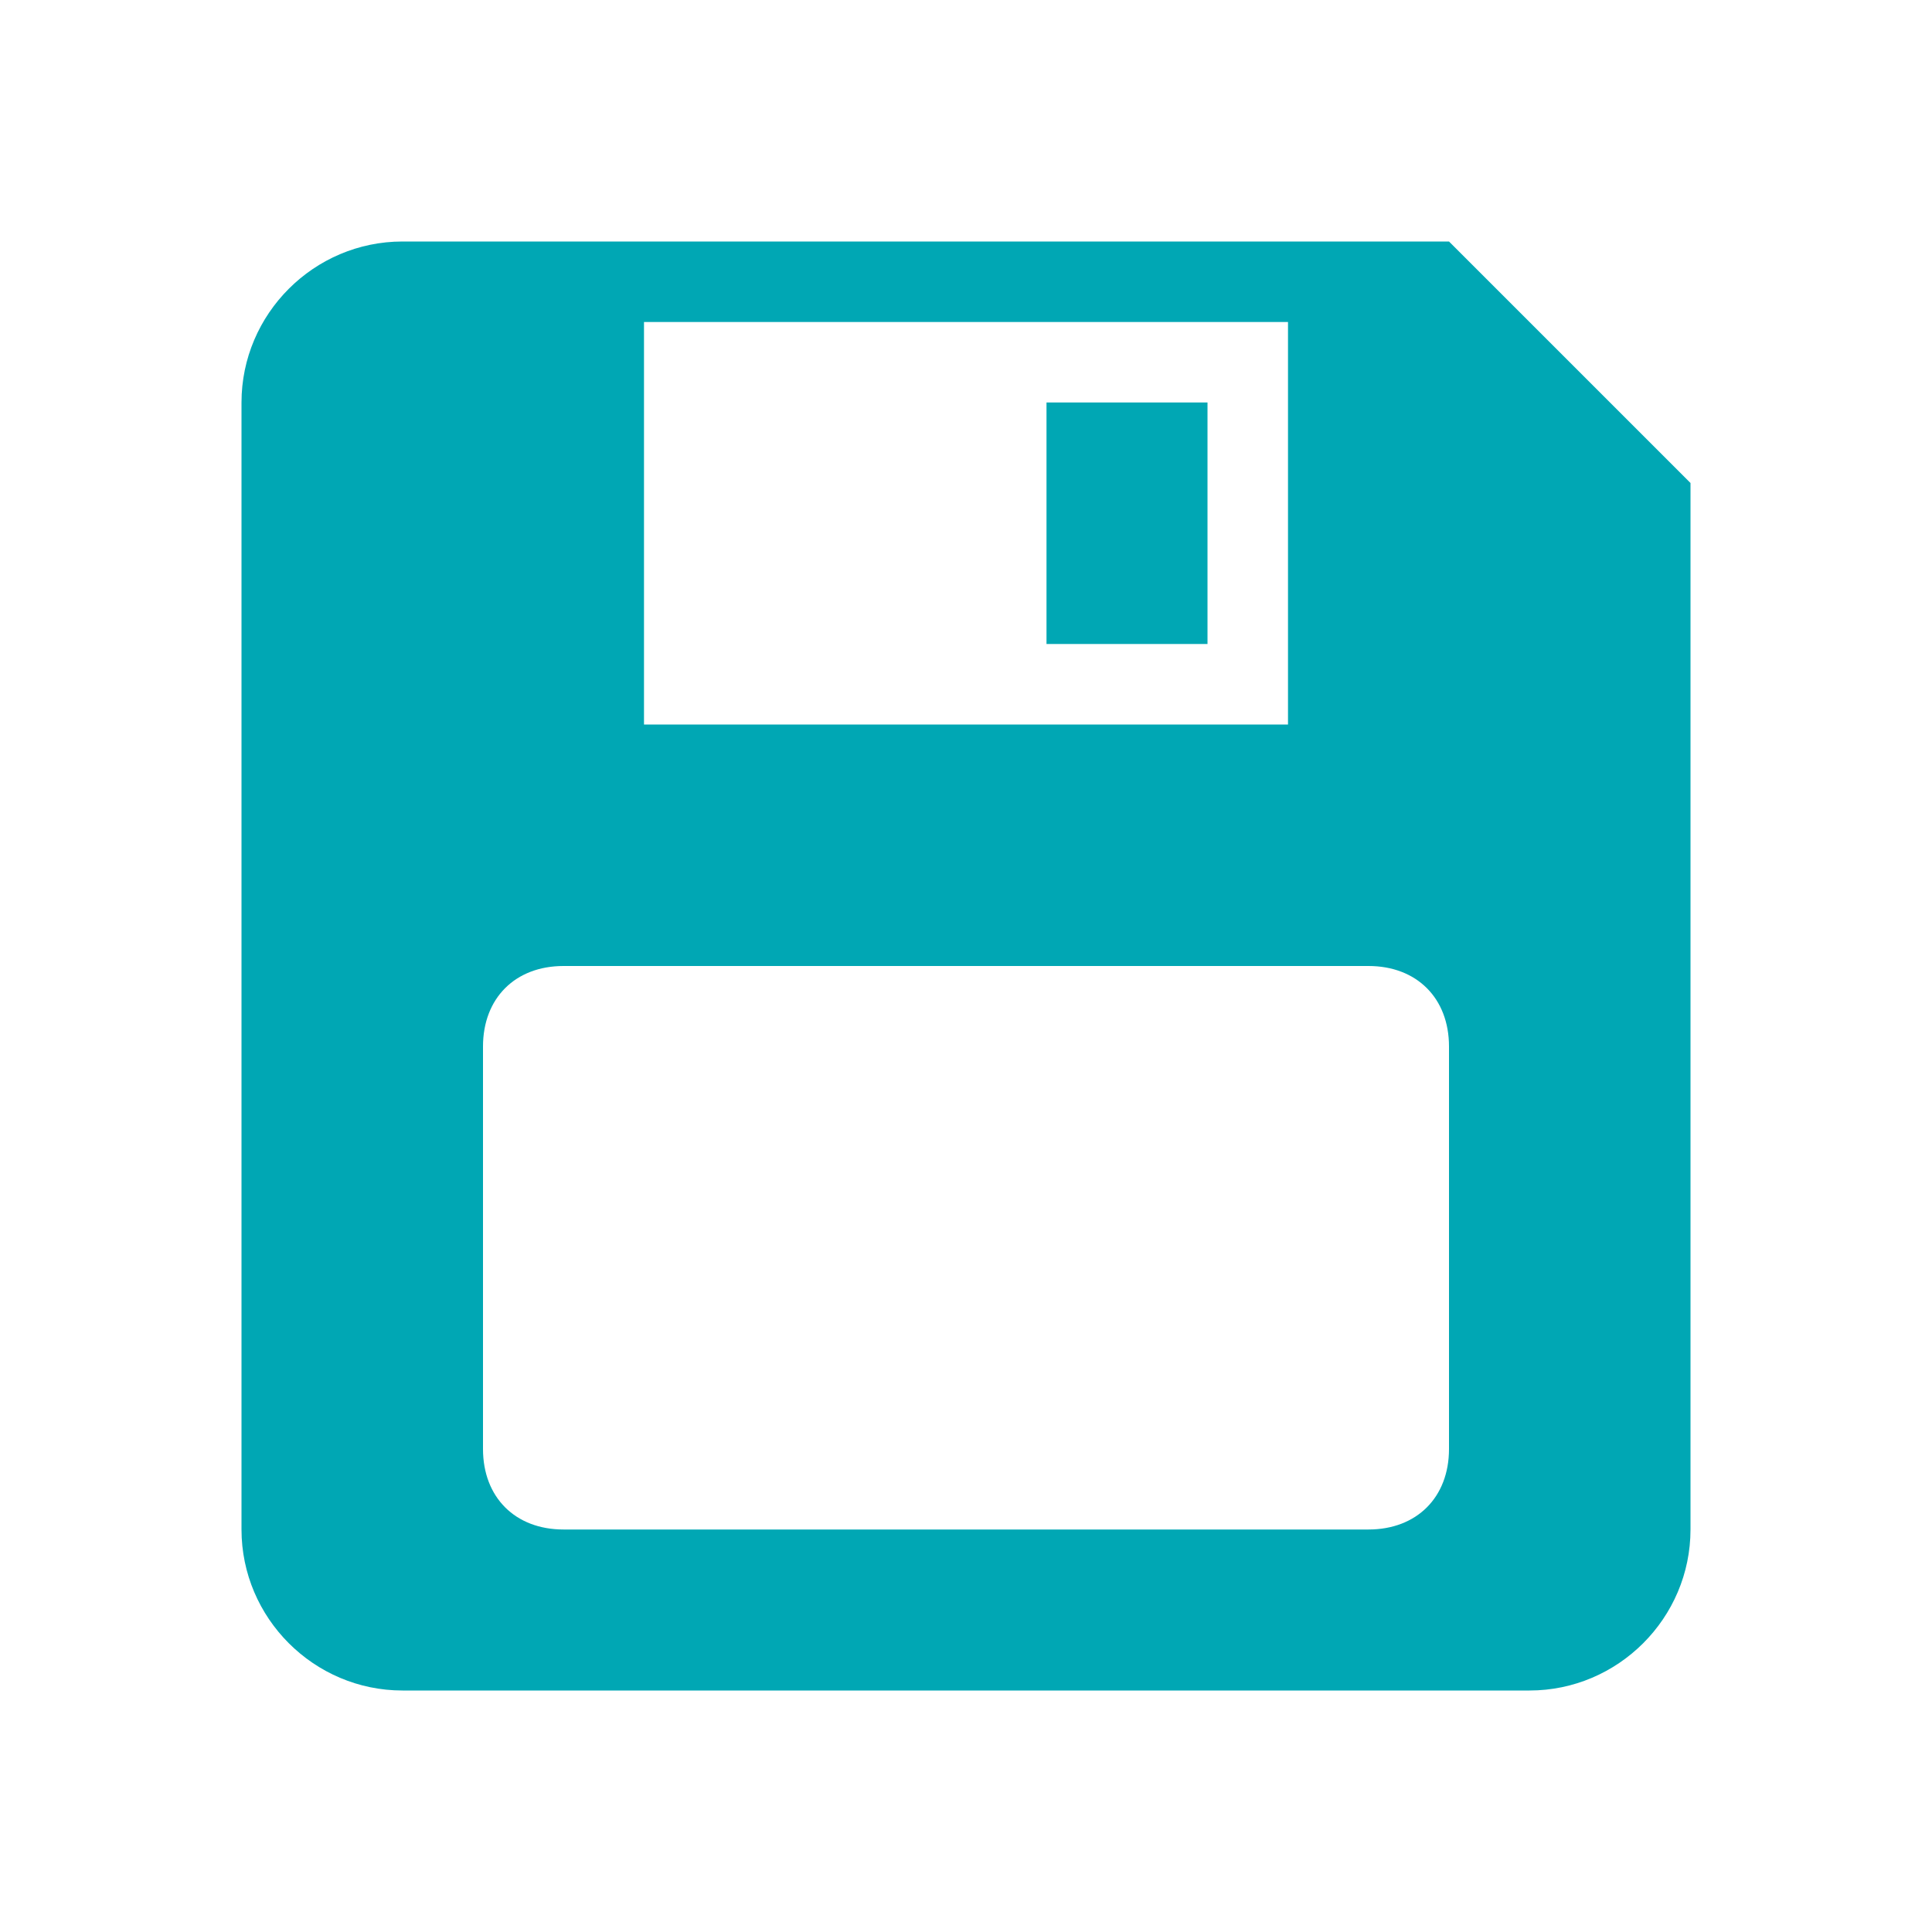 <svg viewBox="0 0 24 24" xmlns="http://www.w3.org/2000/svg" xmlns:xlink="http://www.w3.org/1999/xlink">
  <path fill="#00a7b4" d="M 5 3 C 3.9 3 3 3.9 3 5 L 3 19 C 3 20.1 3.9 21 5 21 L 19 21 C 20.1 21 21 20.1 21 19 L 21 6 L 18 3 L 5 3 z M 8 4 L 16 4 L 16 9 L 8 9 L 8 4 z M 13 5 L 13 8 L 15 8 L 15 5 L 13 5 z M 7 12 L 17 12 C 17.6 12 18 12.4 18 13 L 18 18 C 18 18.6 17.6 19 17 19 L 7 19 C 6.4 19 6 18.6 6 18 L 6 13 C 6 12.4 6.4 12 7 12 z"/>
</svg>
